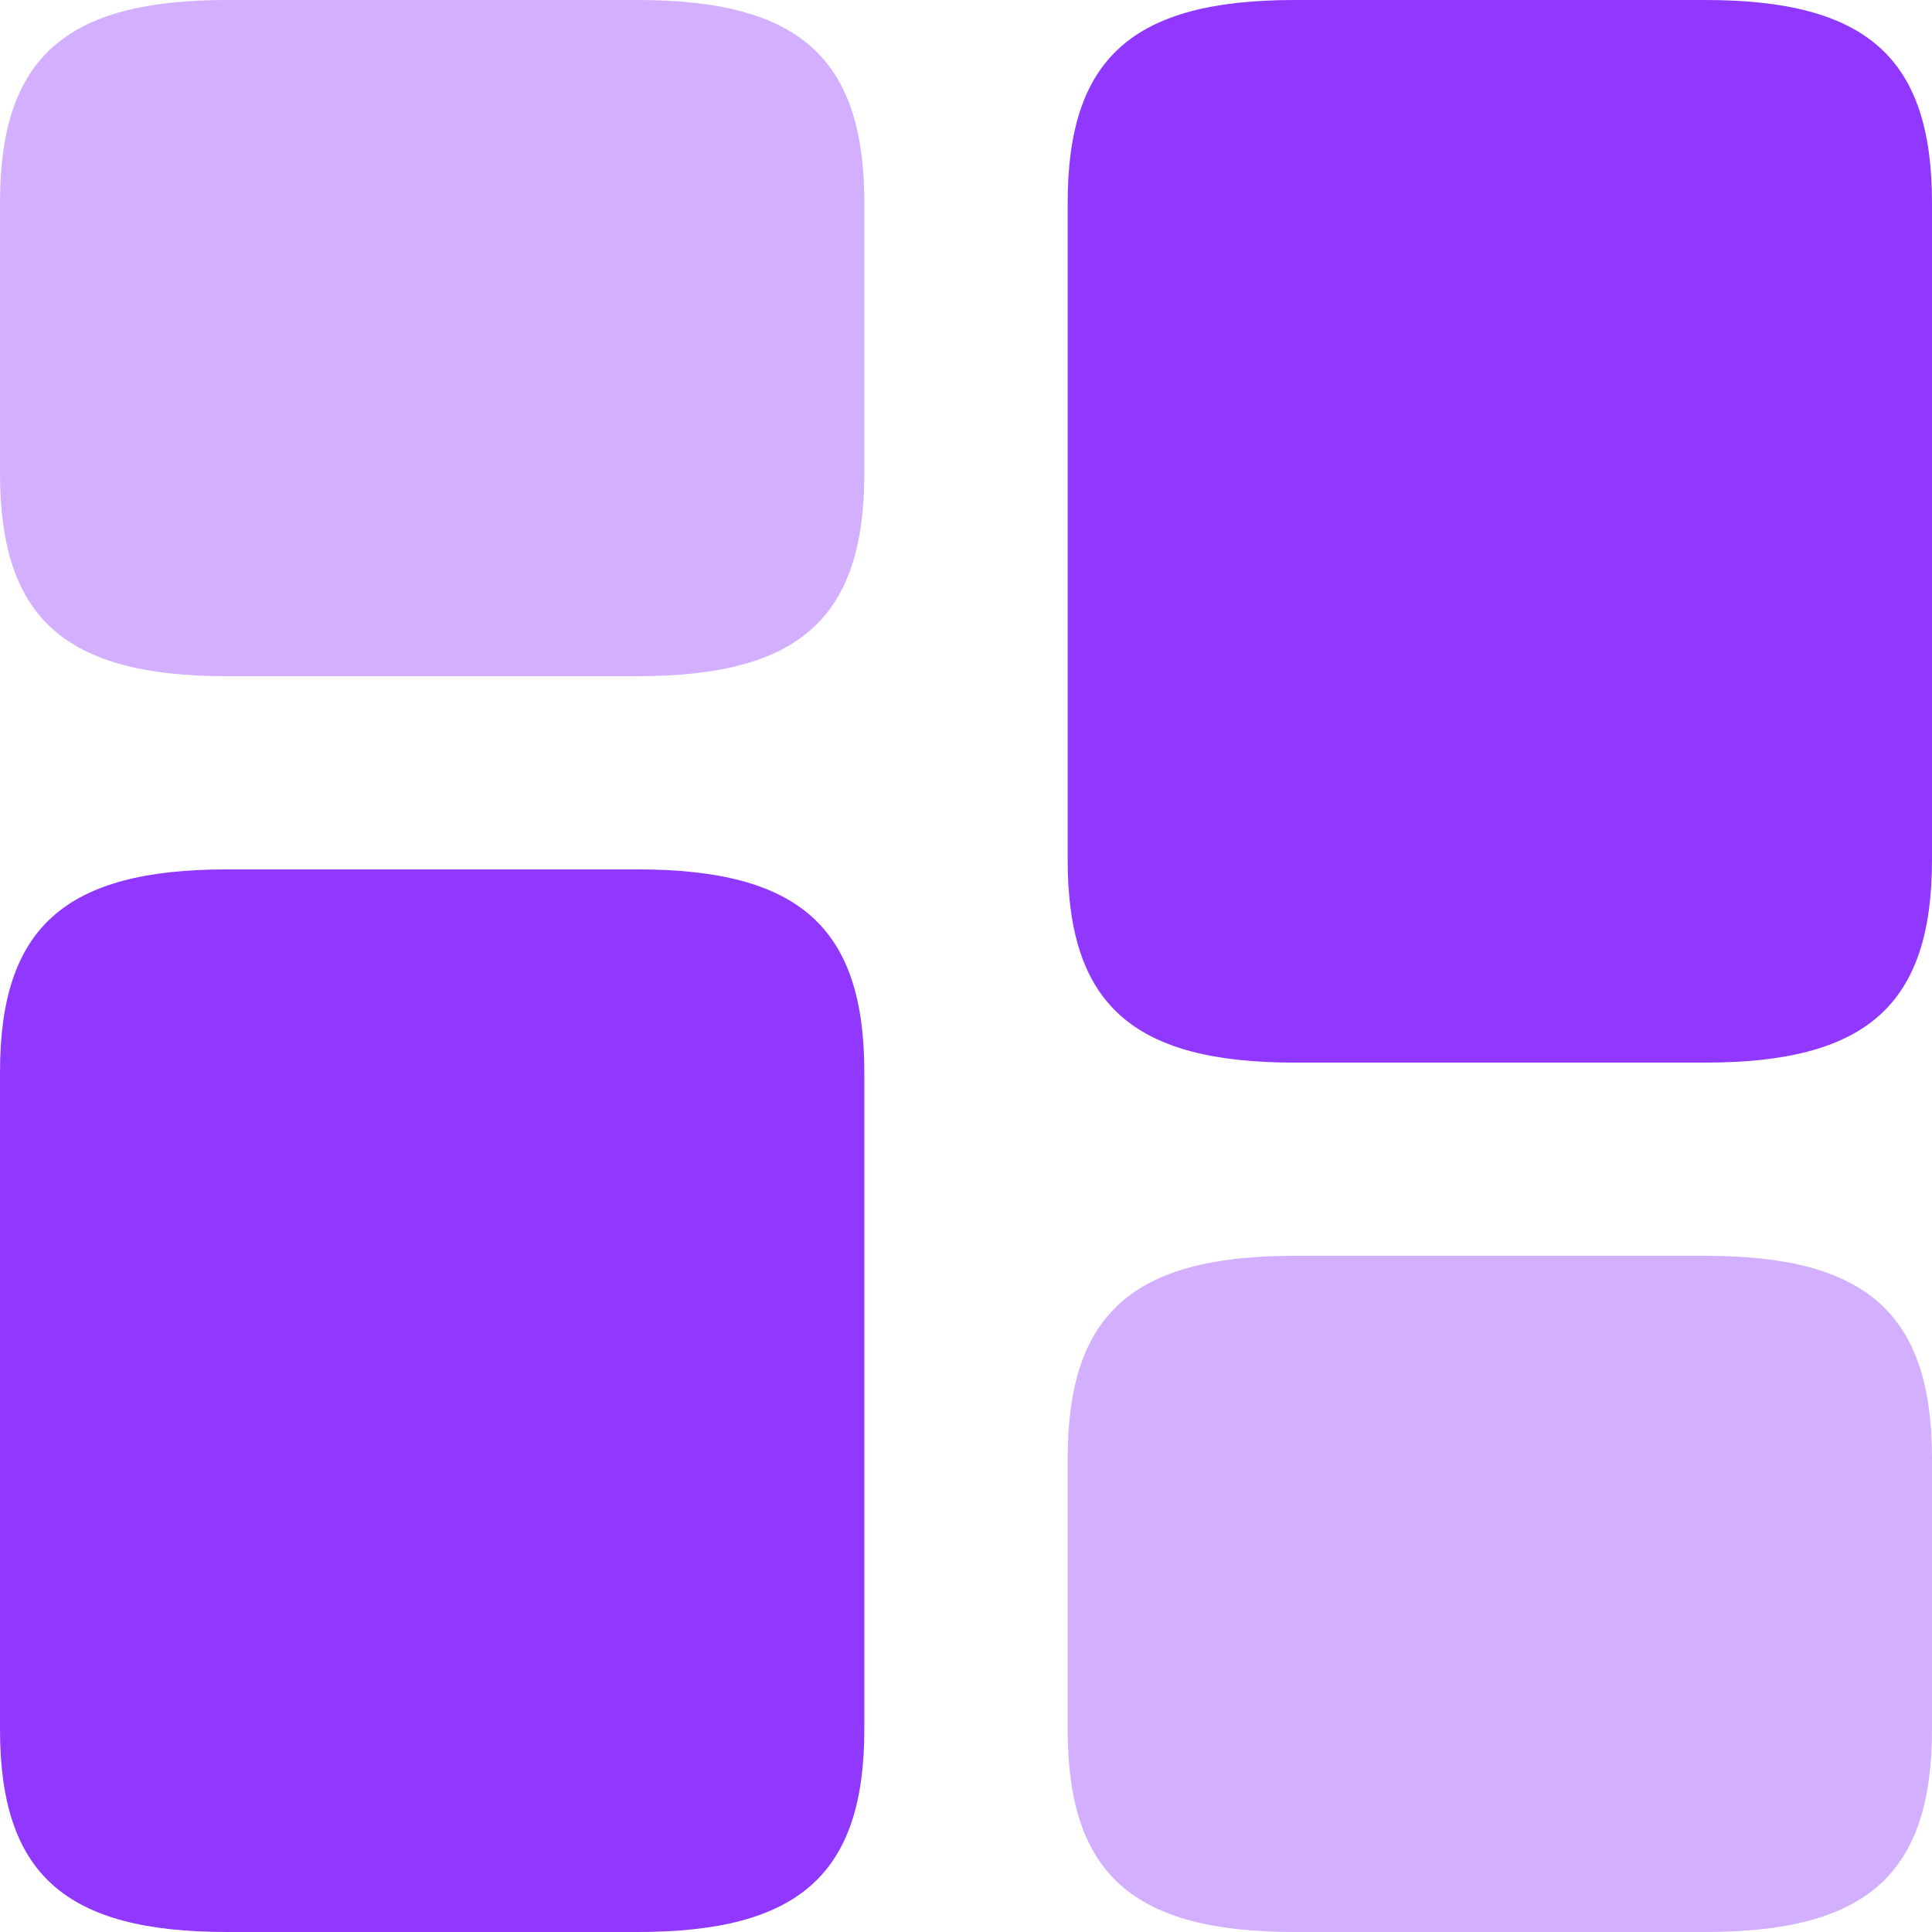 <svg width="32" height="32" viewBox="0 0 32 32" fill="none" xmlns="http://www.w3.org/2000/svg">
<path d="M32 14.24V3.36C32 0.96 30.922 0 28.244 0H21.44C18.762 0 17.684 0.96 17.684 3.36V14.24C17.684 16.64 18.762 17.6 21.44 17.6H28.244C30.922 17.6 32 16.64 32 14.24ZM14.316 17.76V28.64C14.316 31.04 13.238 32 10.56 32H3.756C1.078 32 0 31.04 0 28.64V17.76C0 15.36 1.078 14.4 3.756 14.4H10.56C13.238 14.4 14.316 15.36 14.316 17.76Z" fill="#9038FF"/>
<path opacity="0.4" d="M32 28.64V24.16C32 21.76 30.922 20.8 28.244 20.8H21.44C18.762 20.8 17.684 21.76 17.684 24.16V28.64C17.684 31.04 18.762 32 21.44 32H28.244C30.922 32 32 31.04 32 28.64ZM14.316 7.84V3.36C14.316 0.96 13.238 0 10.56 0H3.756C1.078 0 0 0.96 0 3.36V7.84C0 10.24 1.078 11.2 3.756 11.2H10.56C13.238 11.2 14.316 10.24 14.316 7.84Z" fill="#9038FF"/>
</svg>
